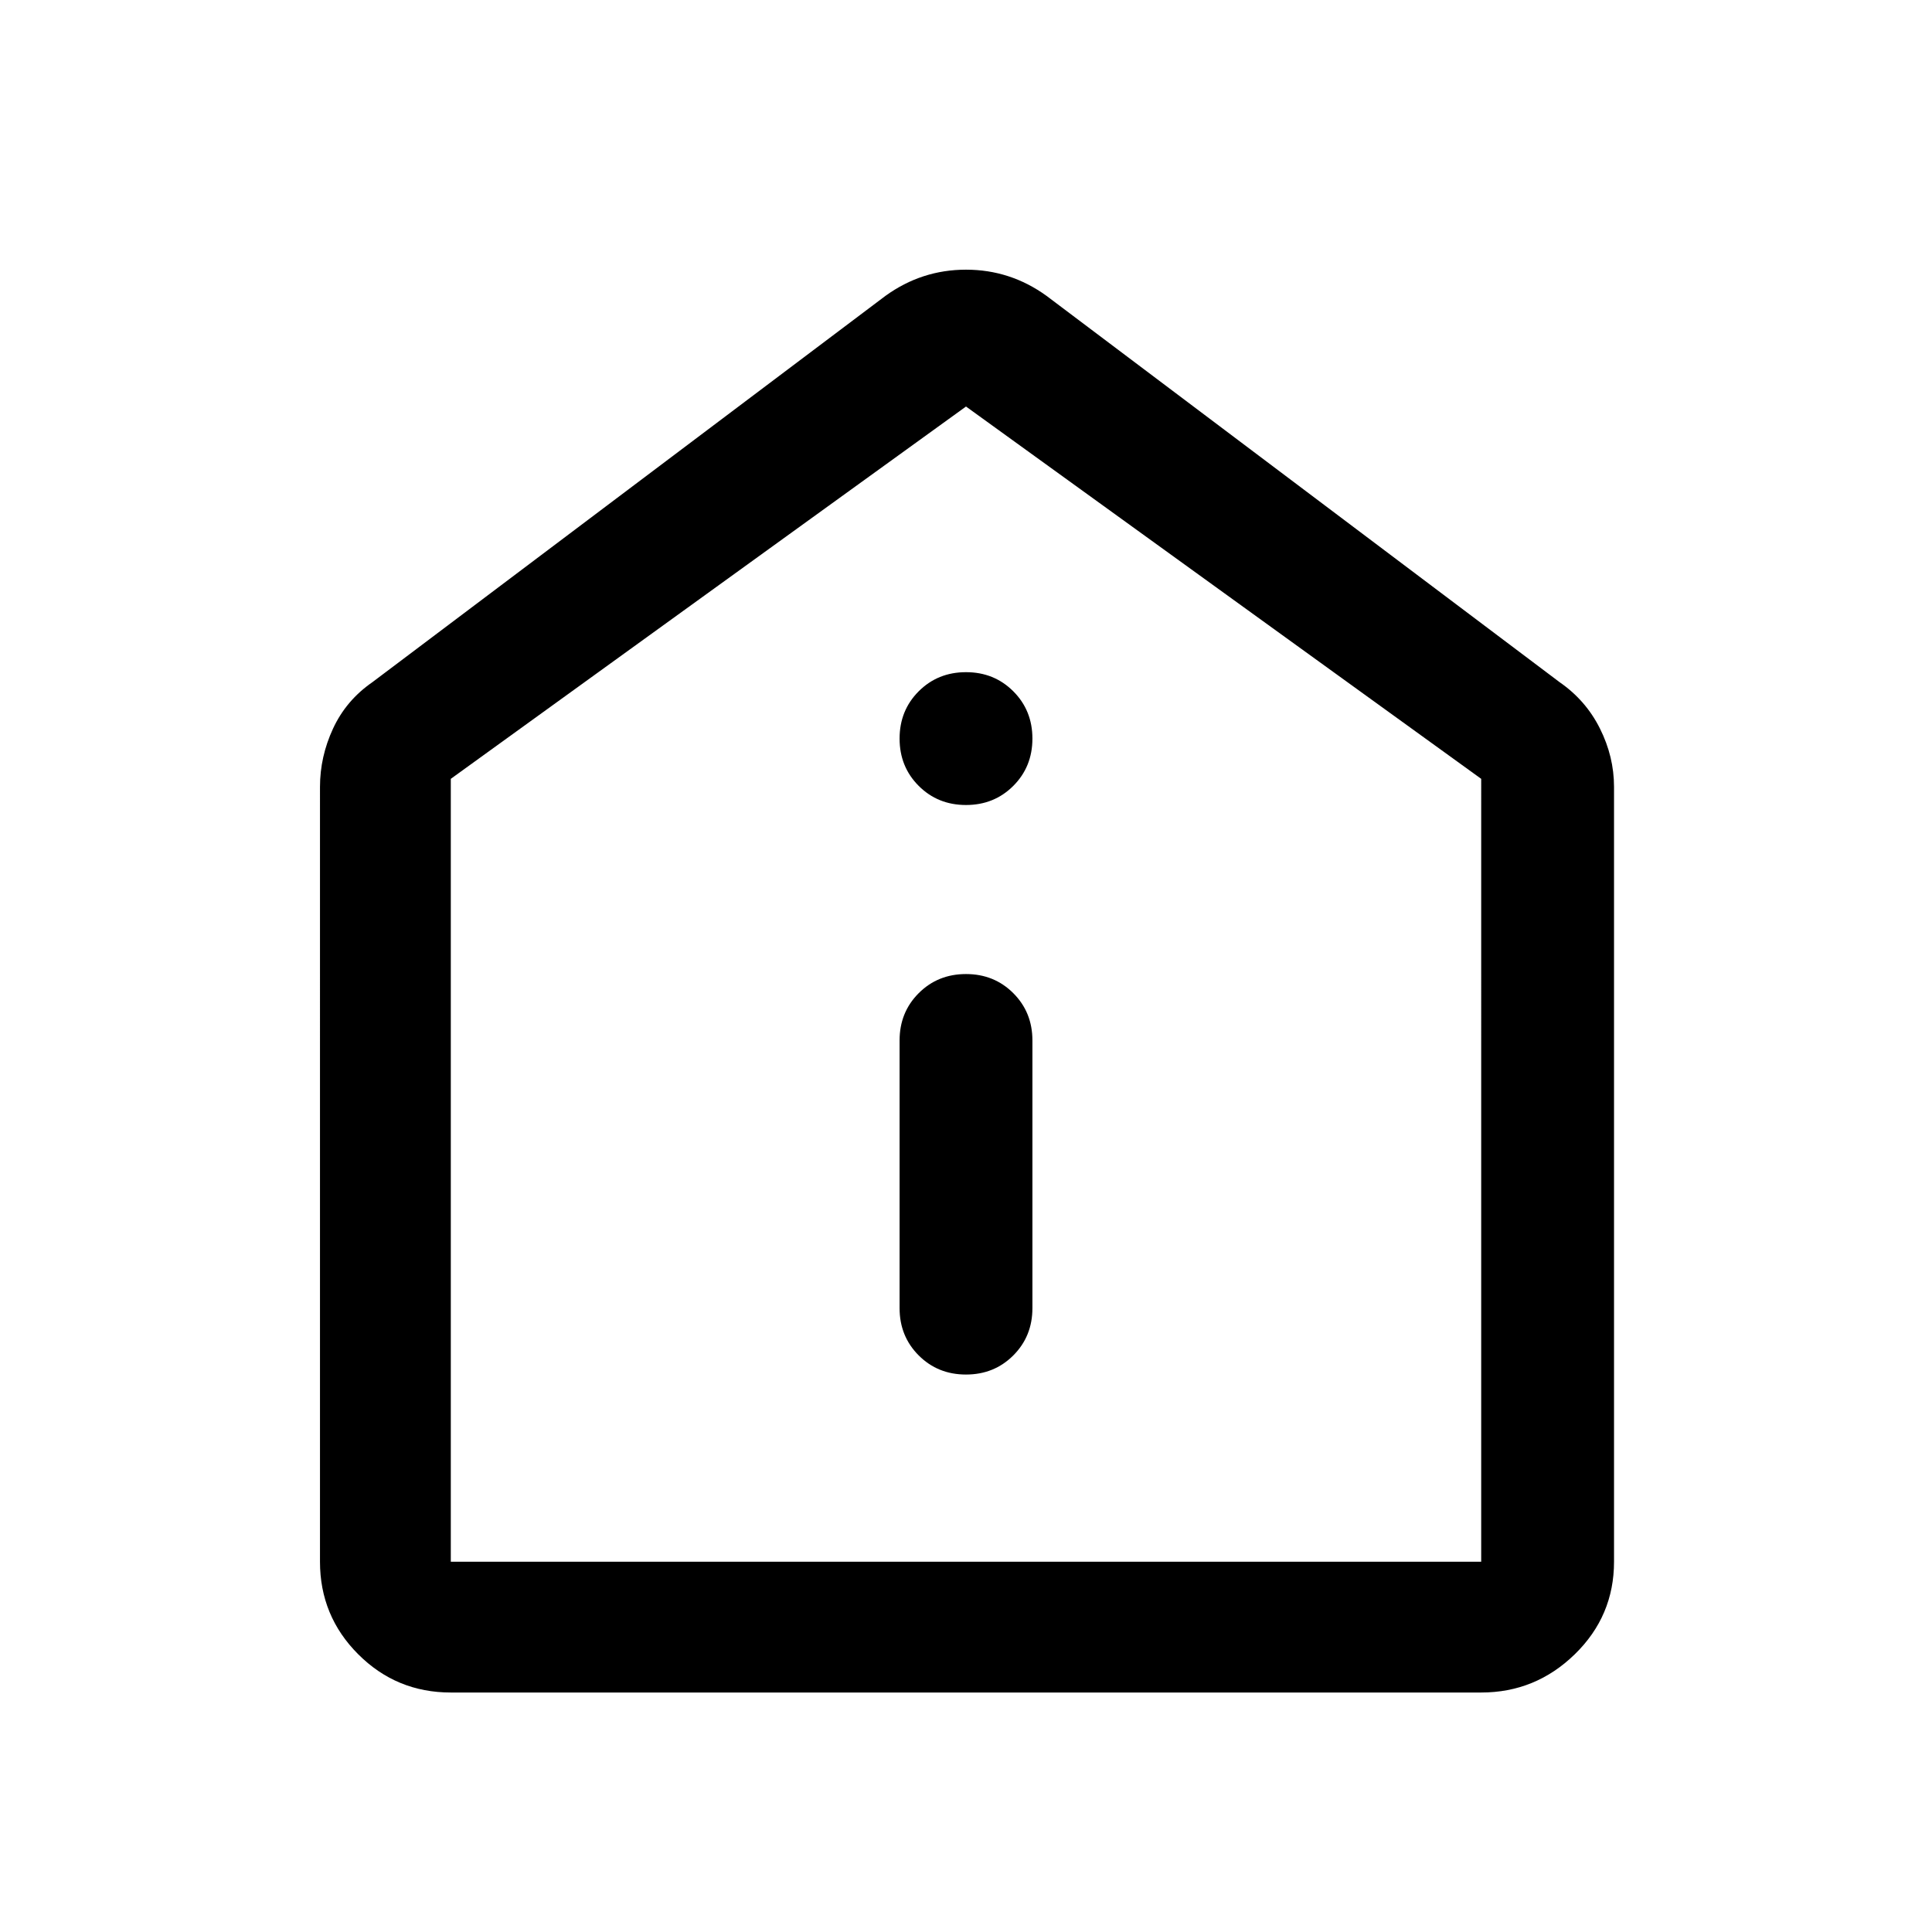 <svg xmlns="http://www.w3.org/2000/svg" height="48" width="48"><path d="M24 34.15q.7 0 1.175-.475.475-.475.475-1.175v-6.65q0-.7-.475-1.175Q24.7 24.2 24 24.2q-.7 0-1.175.475-.475.475-.475 1.175v6.65q0 .7.475 1.175.475.475 1.175.475ZM24 20q.7 0 1.175-.475.475-.475.475-1.175 0-.7-.475-1.175Q24.7 16.7 24 16.7q-.7 0-1.175.475-.475.475-.475 1.175 0 .7.475 1.175Q23.3 20 24 20ZM11.2 42.05q-1.35 0-2.3-.95-.95-.95-.95-2.3V19.55q0-.75.325-1.45t.975-1.15L22 7.35q.9-.65 2-.65t2 .65l12.75 9.6q.65.45 1 1.15t.35 1.45V38.8q0 1.35-.975 2.3-.975.95-2.325.95Zm0-3.25h25.6V19.35L24 10.1l-12.8 9.25V38.8ZM24 24.4Z"/></svg>